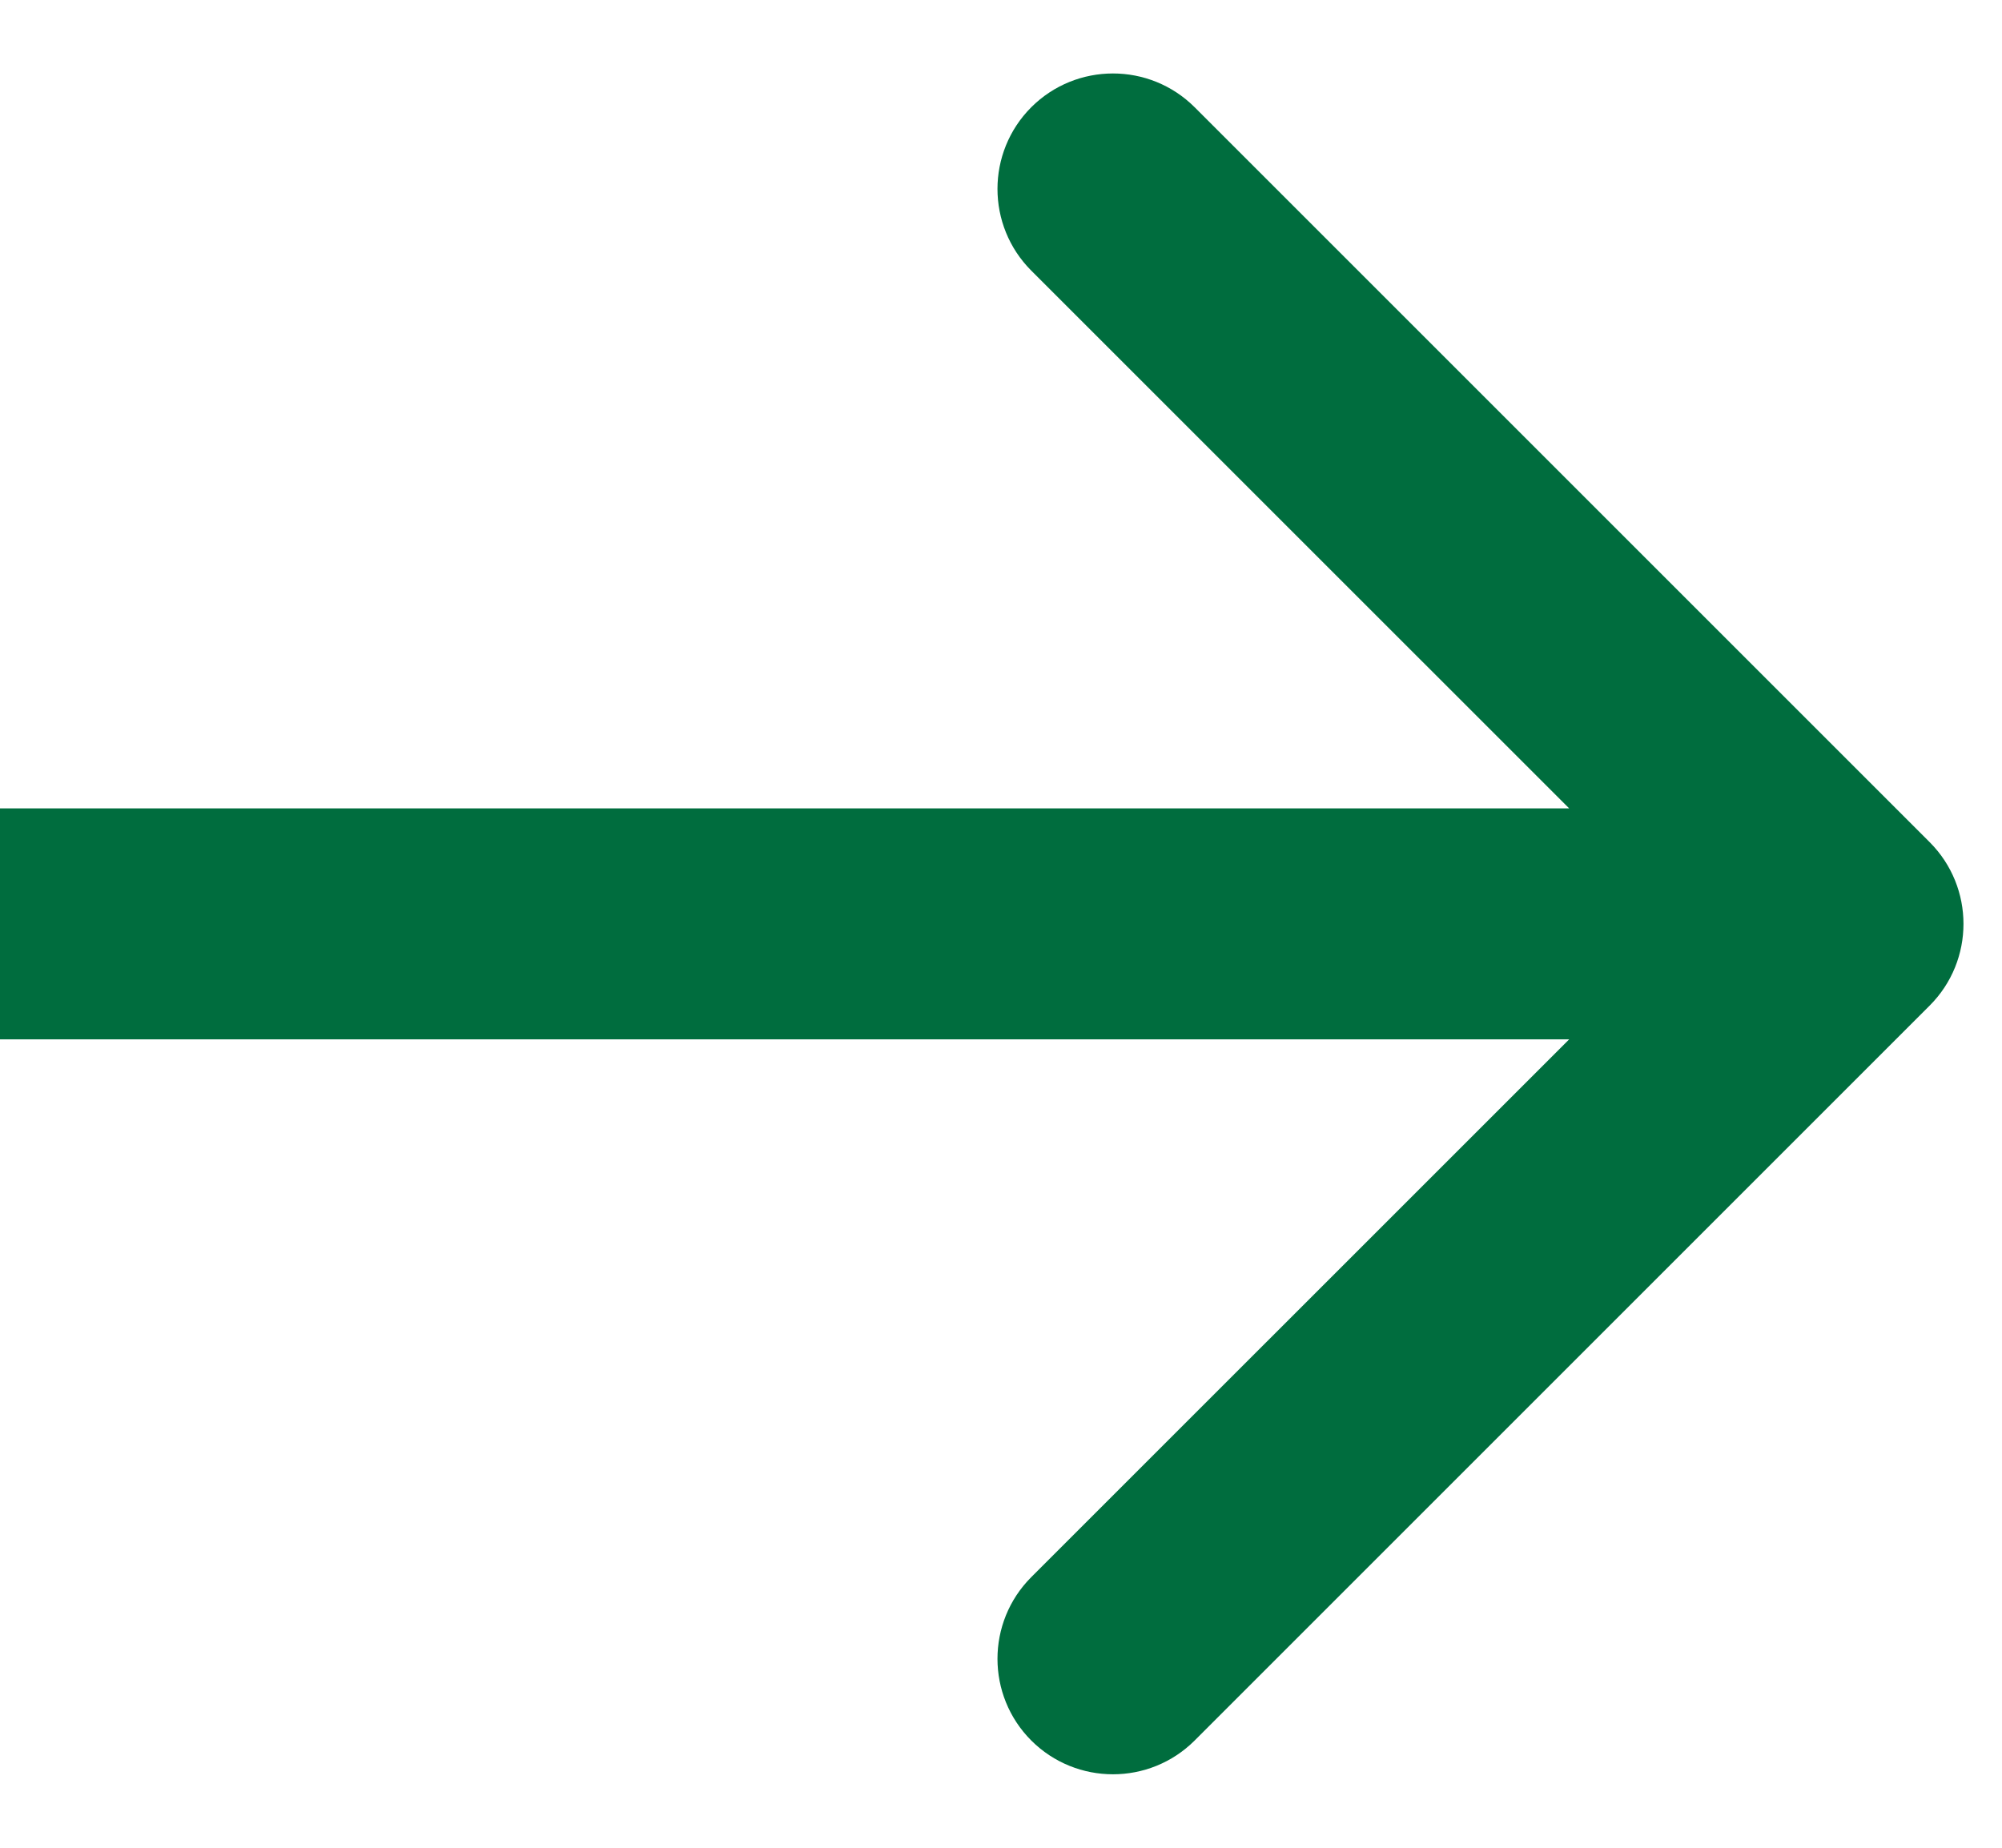 <svg width="26" height="24" viewBox="0 0 26 24" fill="none" xmlns="http://www.w3.org/2000/svg">
<path d="M25.061 13.061C25.646 12.475 25.646 11.525 25.061 10.939L15.515 1.393C14.929 0.808 13.979 0.808 13.393 1.393C12.808 1.979 12.808 2.929 13.393 3.515L21.879 12L13.393 20.485C12.808 21.071 12.808 22.021 13.393 22.607C13.979 23.192 14.929 23.192 15.515 22.607L25.061 13.061ZM0 13.5H24V10.5H0V13.5Z" fill="#006D3E"/>
</svg>
